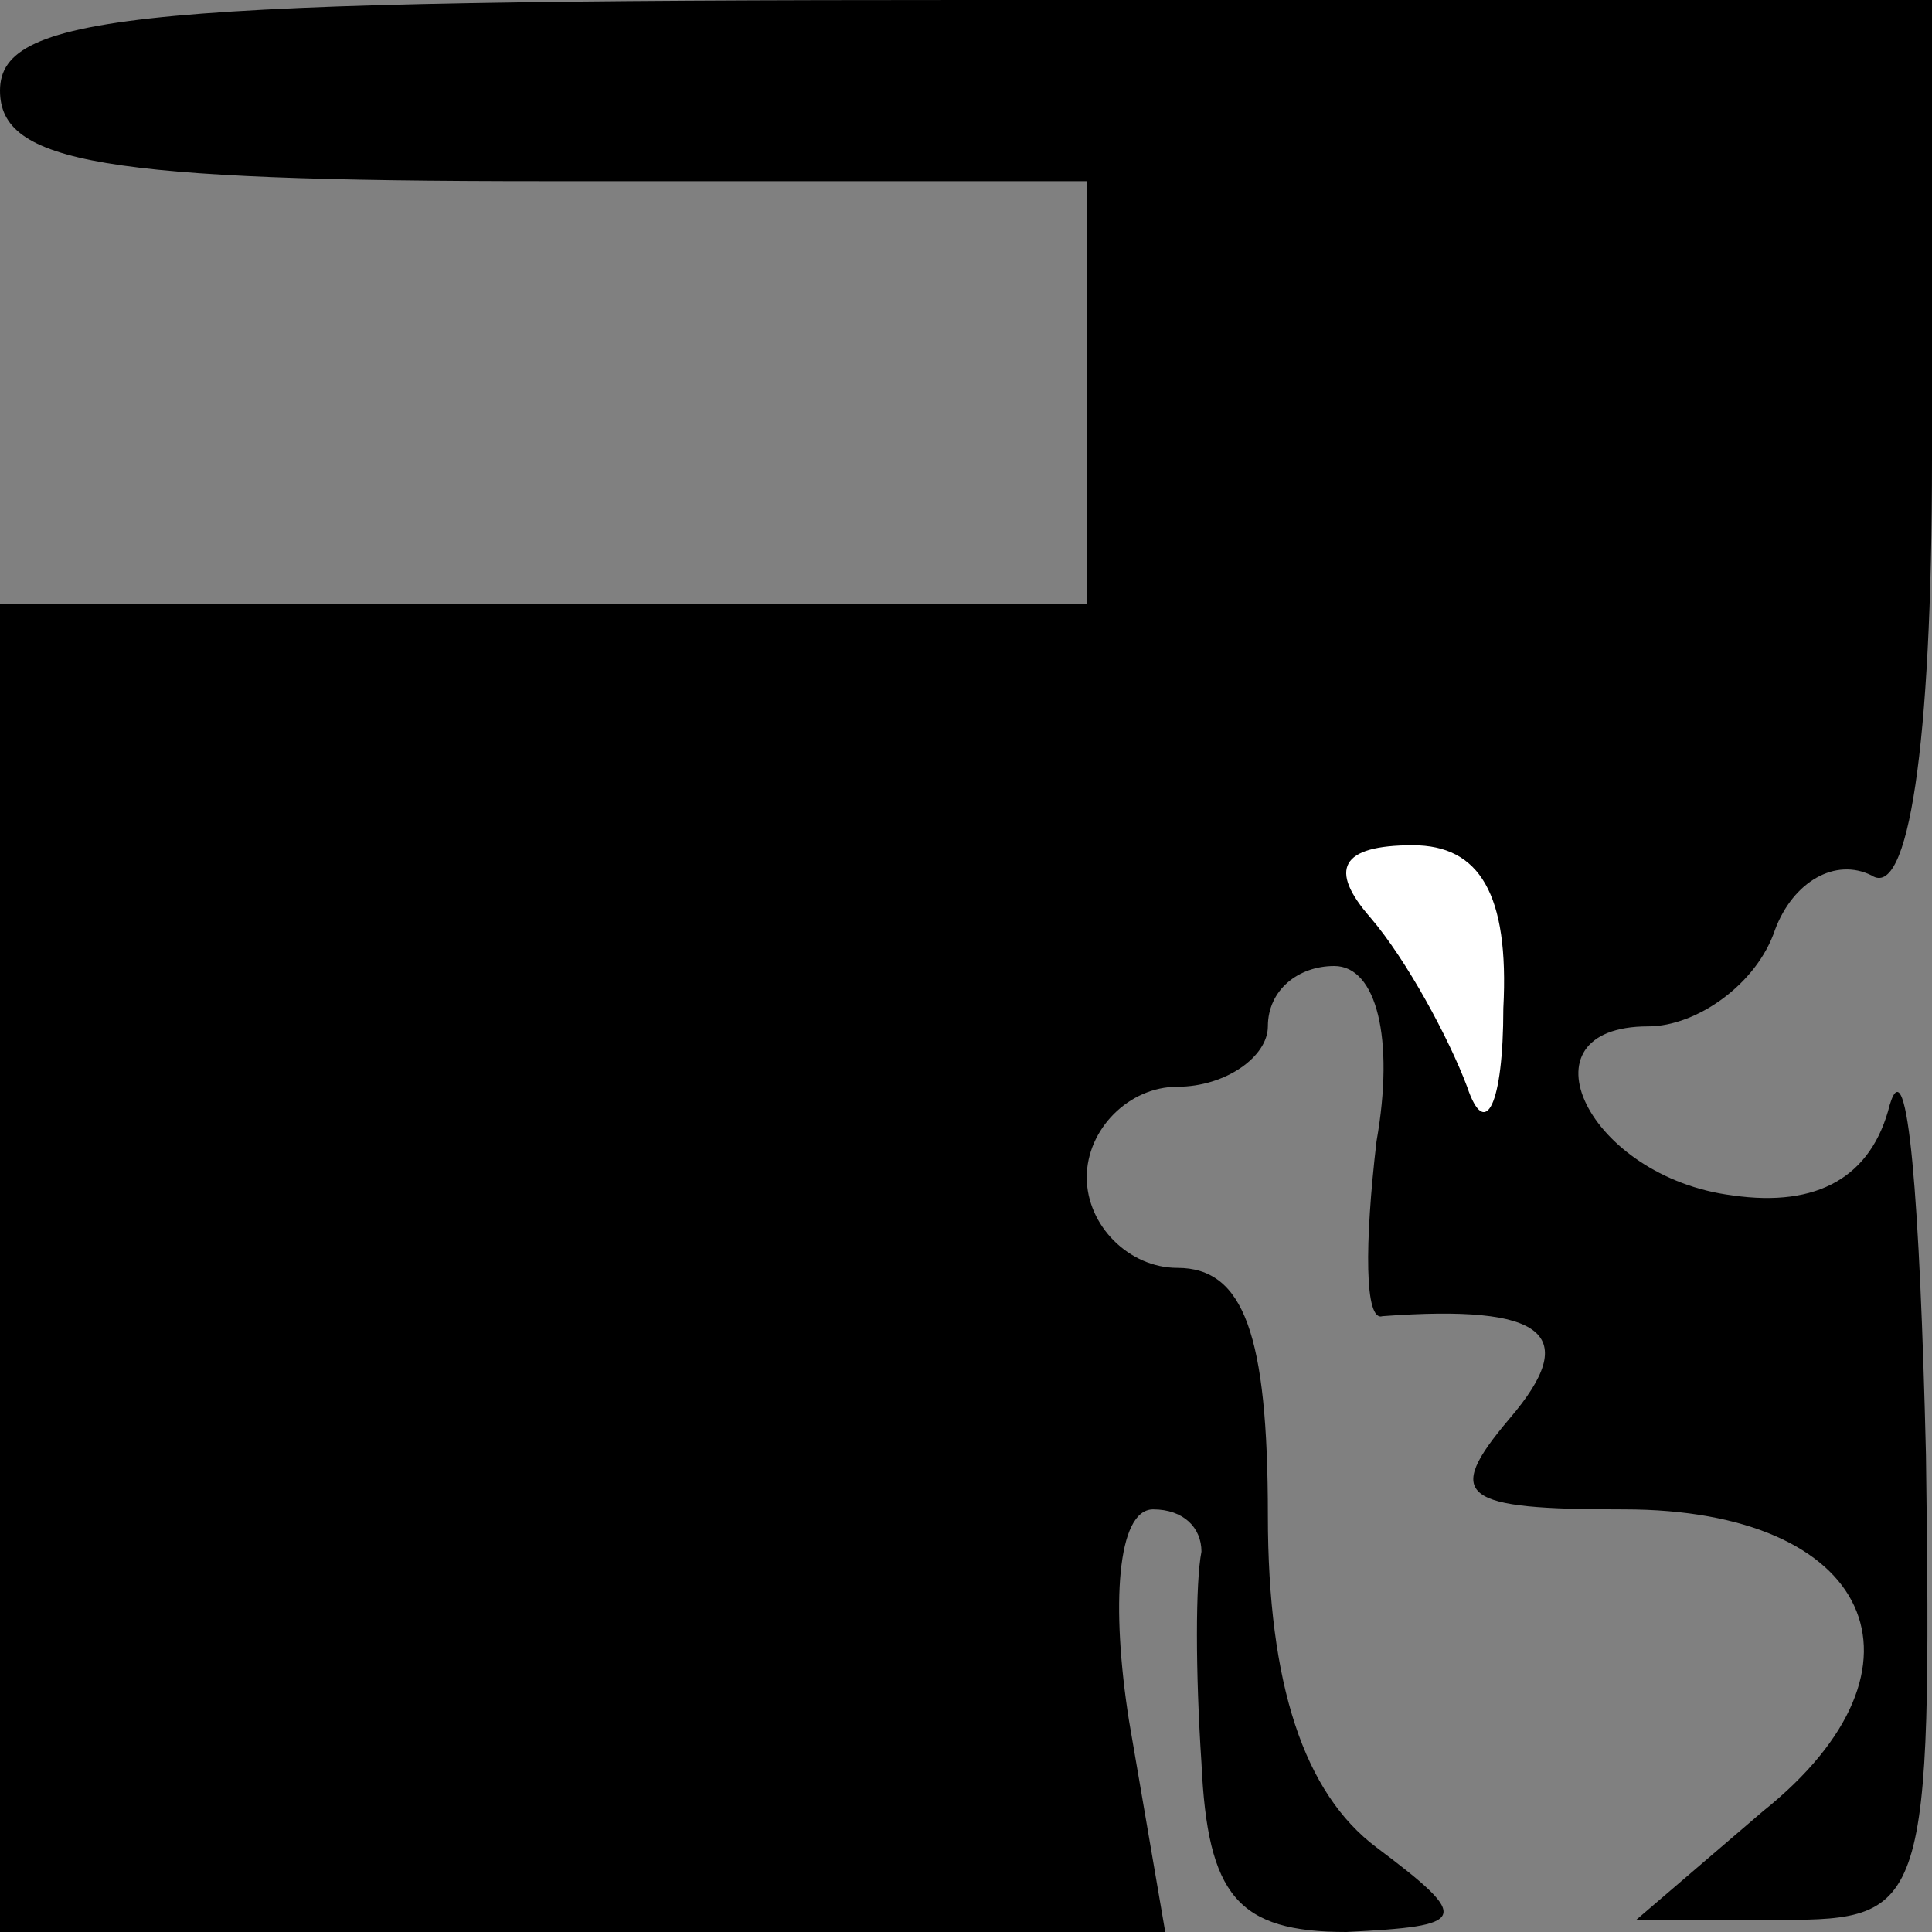 <?xml version="1.0" standalone="no"?>
<!DOCTYPE svg PUBLIC "-//W3C//DTD SVG 20010904//EN"
 "http://www.w3.org/TR/2001/REC-SVG-20010904/DTD/svg10.dtd">
<svg version="1.0" xmlns="http://www.w3.org/2000/svg"
 width="32pt" height="32pt" viewBox="0 0 32 32"
 preserveAspectRatio="xMidYMid meet">
<rect x="0" y="0" width="32" height="32" fill="#808080" stroke="none"/>
<g transform="translate(0,32) scale(0.1,-0.1)"
fill="#000000" stroke="none">
<path fill="#000000" stroke="none" d="M0 305 c0 -12 17 -15 90 -15 l90 0 0
-35 0 -35 -90 0 -90 0 0 -110 0 -110 96 0 97 0 -6 35 c-3 19 -2 35 4 35 5 0 8
-3 8 -7 -1 -5 -1 -20 0 -35 1 -22 6 -28 24 -28 20 1 21 2 5 14 -12 9 -18 27
-18 55 0 30 -4 41 -15 41 -8 0 -15 7 -15 15 0 8 7 15 15 15 8 0 15 5 15 10 0
6 5 10 11 10 7 0 10 -12 7 -29 -2 -17 -2 -30 1 -29 27 2 33 -3 21 -17 -11 -13
-8 -15 19 -15 41 0 53 -26 23 -50 l-21 -18 24 0 c24 0 25 2 24 77 -1 42 -3 68
-6 58 -3 -12 -12 -17 -26 -15 -24 3 -36 28 -14 28 8 0 18 7 21 16 3 8 10 12
16 9 6 -4 10 21 10 69 l0 76 -160 0 c-136 0 -160 -2 -160 -15z"/>
<path fill="#ffffff" stroke="none" d="M249 153 c0 -16 -3 -22 -6 -13 -3 8
-10 21 -16 28 -7 8 -5 12 7 12 11 0 16 -8 15 -27z"/>
</g>
</svg>
